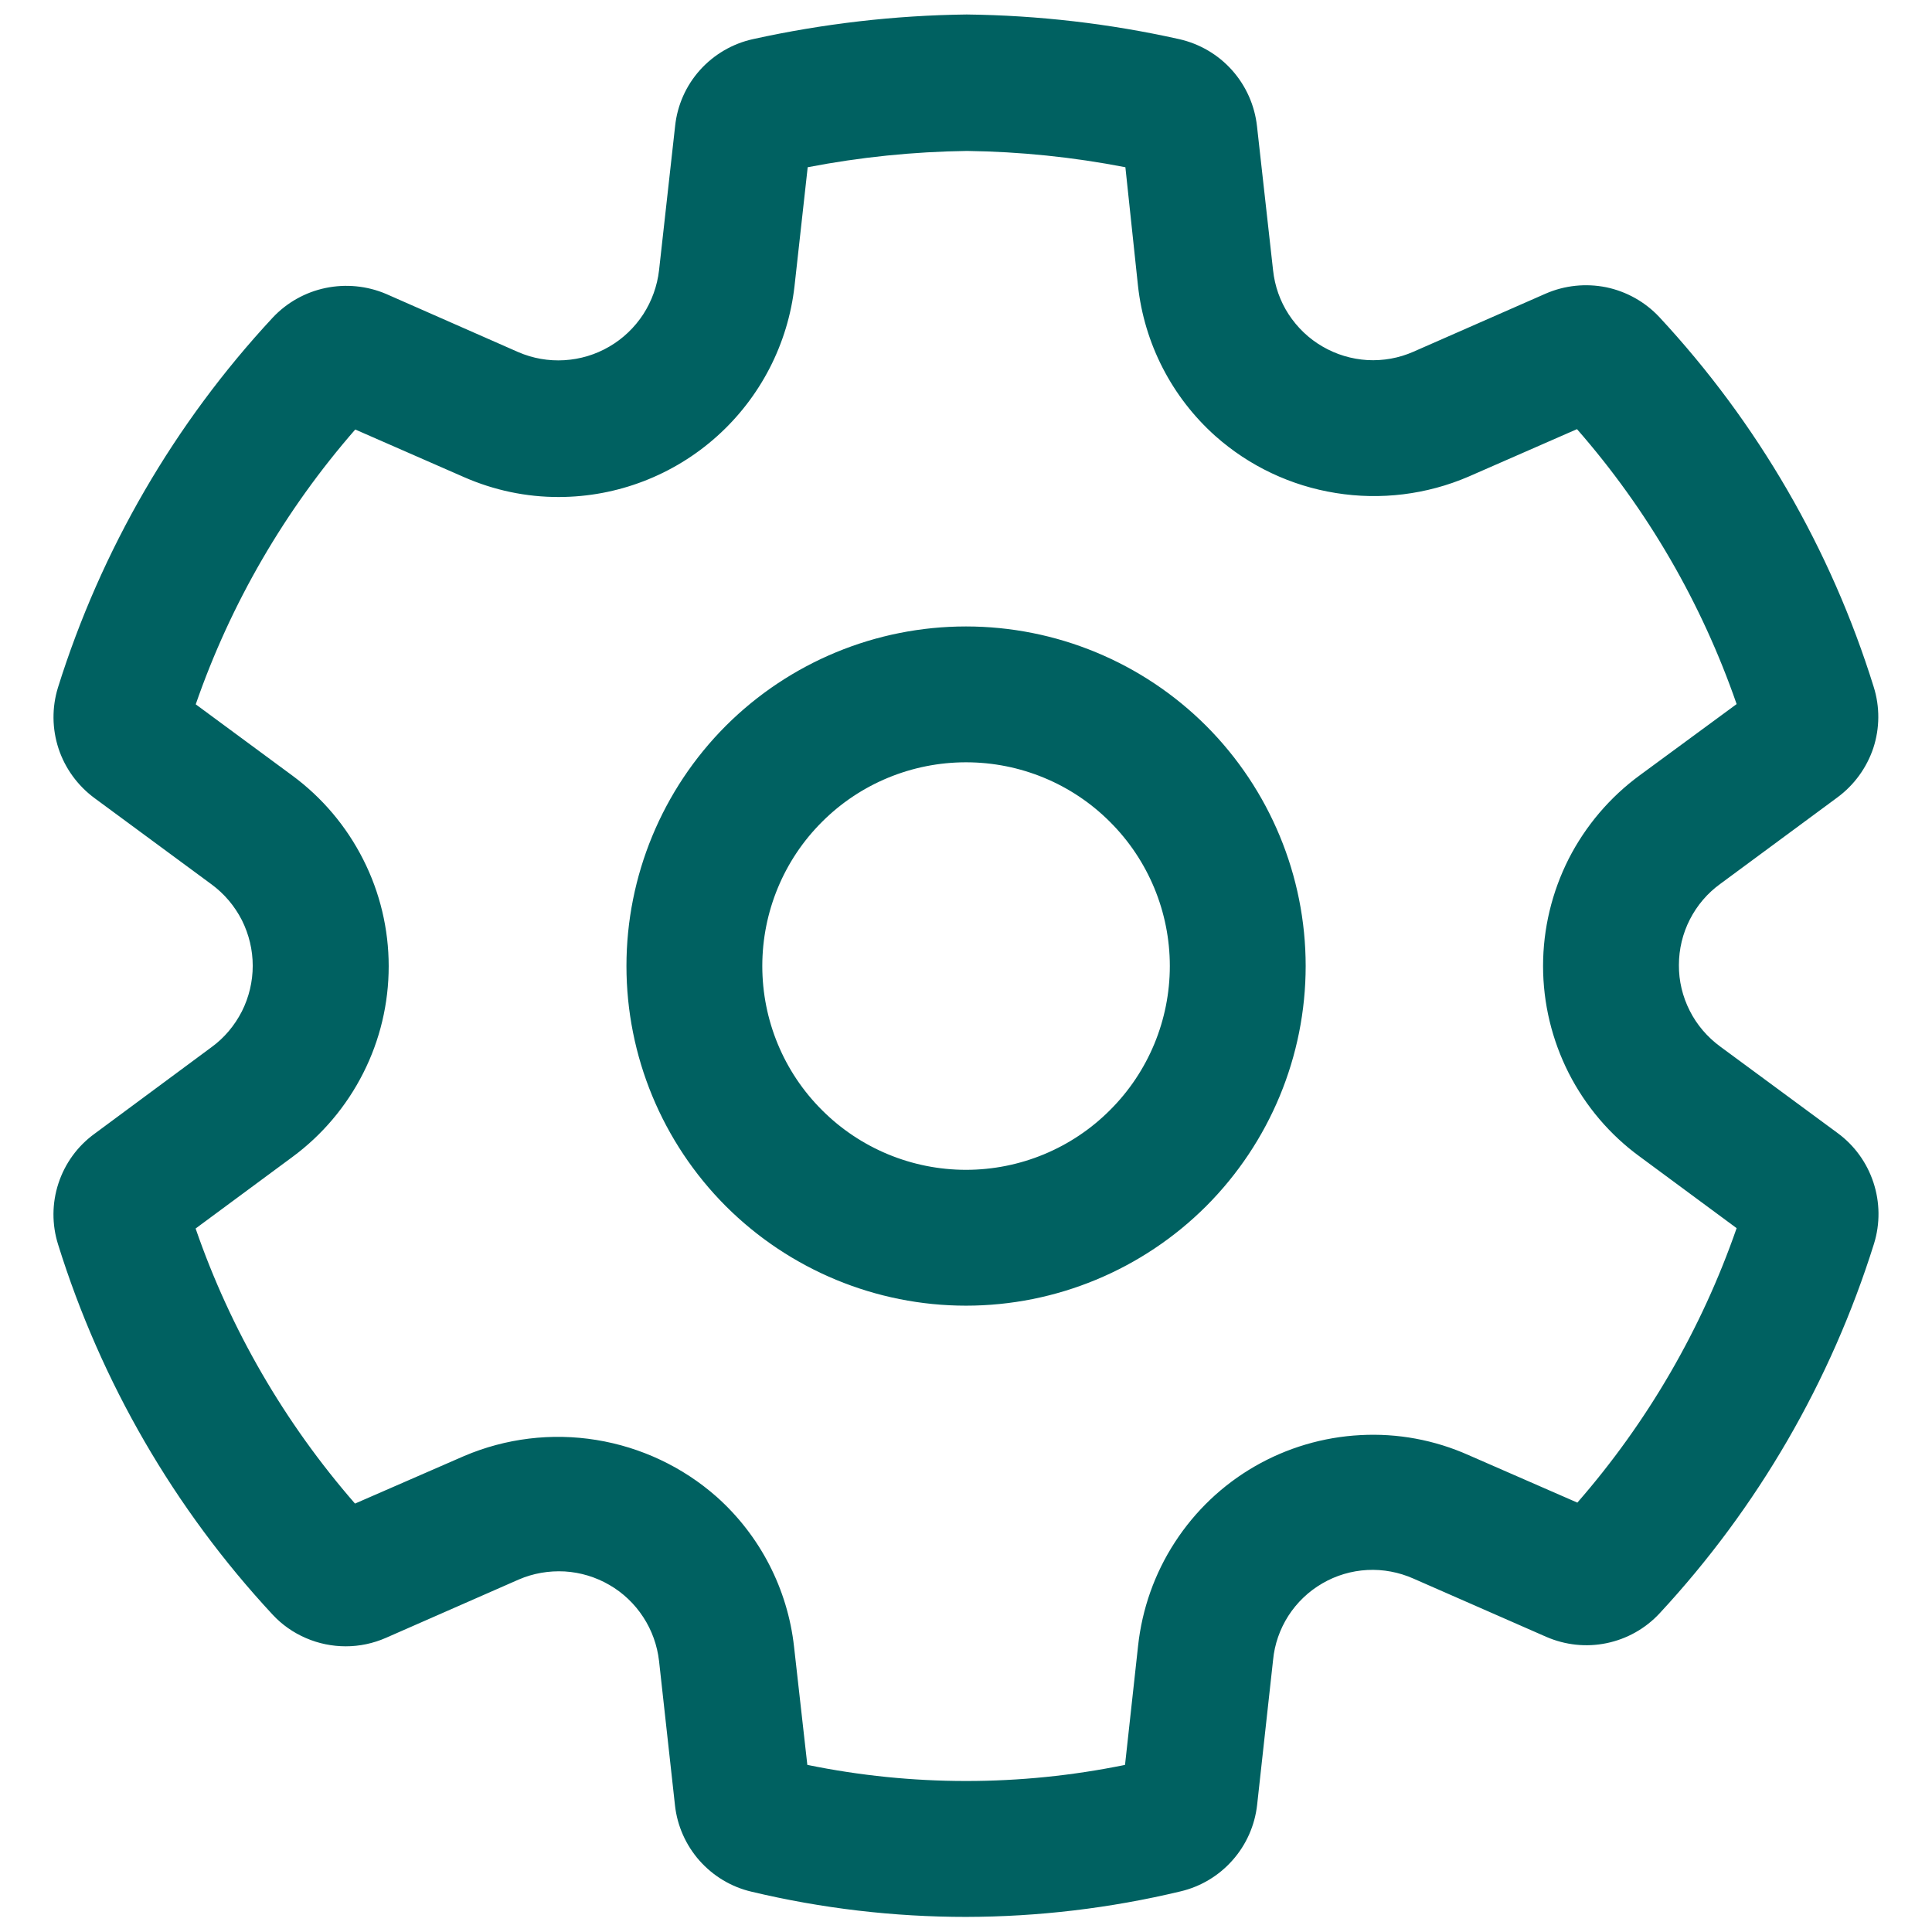 <svg width="16" height="16" viewBox="0 0 16 16" fill="none" xmlns="http://www.w3.org/2000/svg">
<path d="M8 5.188C7.254 5.188 6.539 5.484 6.011 6.011C5.484 6.539 5.188 7.254 5.188 8C5.188 8.746 5.484 9.461 6.011 9.989C6.539 10.516 7.254 10.813 8 10.813C8.746 10.813 9.461 10.516 9.989 9.989C10.516 9.461 10.813 8.746 10.813 8C10.813 7.254 10.516 6.539 9.989 6.011C9.461 5.484 8.746 5.188 8 5.188ZM6.313 8C6.313 7.553 6.49 7.123 6.807 6.807C7.123 6.49 7.553 6.313 8 6.313C8.448 6.313 8.877 6.49 9.193 6.807C9.51 7.123 9.688 7.553 9.688 8C9.688 8.448 9.51 8.877 9.193 9.193C8.877 9.51 8.448 9.688 8 9.688C7.553 9.688 7.123 9.51 6.807 9.193C6.49 8.877 6.313 8.448 6.313 8ZM6.223 15.666C6.805 15.805 7.402 15.875 8 15.875C8.598 15.874 9.194 15.803 9.775 15.664C9.942 15.625 10.093 15.535 10.207 15.406C10.321 15.278 10.392 15.117 10.411 14.947L10.543 13.748C10.555 13.618 10.599 13.492 10.67 13.381C10.741 13.271 10.837 13.179 10.951 13.113C11.064 13.047 11.192 13.009 11.323 13.002C11.454 12.995 11.585 13.02 11.705 13.073L12.804 13.555C12.962 13.624 13.137 13.643 13.305 13.608C13.474 13.573 13.627 13.487 13.744 13.361C14.557 12.485 15.163 11.439 15.52 10.299C15.571 10.134 15.569 9.957 15.515 9.793C15.461 9.629 15.358 9.486 15.219 9.384L14.246 8.667C14.14 8.589 14.053 8.488 13.994 8.371C13.934 8.253 13.903 8.124 13.904 7.992C13.904 7.861 13.935 7.731 13.995 7.614C14.055 7.497 14.141 7.396 14.248 7.319L15.215 6.605C15.355 6.502 15.459 6.359 15.514 6.195C15.568 6.03 15.569 5.853 15.517 5.688C15.162 4.547 14.555 3.501 13.742 2.626C13.624 2.5 13.47 2.414 13.302 2.379C13.133 2.345 12.958 2.363 12.8 2.432L11.705 2.913C11.585 2.966 11.455 2.989 11.324 2.982C11.193 2.974 11.066 2.936 10.953 2.87C10.84 2.805 10.744 2.713 10.672 2.603C10.601 2.494 10.557 2.369 10.543 2.238L10.41 1.046C10.391 0.873 10.319 0.711 10.203 0.581C10.088 0.452 9.934 0.362 9.765 0.324C9.187 0.195 8.598 0.127 8.006 0.12C7.41 0.127 6.817 0.196 6.236 0.324C6.067 0.361 5.913 0.451 5.797 0.58C5.681 0.709 5.609 0.872 5.591 1.044L5.458 2.238C5.443 2.368 5.398 2.493 5.327 2.603C5.255 2.713 5.159 2.805 5.045 2.871C4.932 2.937 4.805 2.975 4.674 2.983C4.543 2.991 4.412 2.968 4.292 2.916L3.197 2.434C3.039 2.367 2.864 2.35 2.696 2.385C2.528 2.42 2.375 2.506 2.258 2.631C1.444 3.507 0.837 4.554 0.48 5.694C0.429 5.859 0.431 6.036 0.485 6.2C0.539 6.363 0.643 6.506 0.782 6.609L1.752 7.324C1.858 7.402 1.943 7.503 2.003 7.62C2.062 7.738 2.093 7.867 2.093 7.998C2.093 8.129 2.062 8.259 2.003 8.376C1.943 8.493 1.858 8.595 1.752 8.672L0.782 9.39C0.642 9.492 0.538 9.635 0.484 9.8C0.43 9.964 0.429 10.141 0.481 10.306C0.837 11.448 1.444 12.496 2.258 13.372C2.335 13.455 2.429 13.521 2.534 13.566C2.638 13.611 2.75 13.634 2.864 13.634C2.978 13.634 3.091 13.61 3.196 13.564L4.296 13.081C4.416 13.029 4.546 13.007 4.677 13.014C4.807 13.022 4.934 13.06 5.047 13.126C5.16 13.191 5.256 13.283 5.327 13.392C5.399 13.502 5.443 13.626 5.458 13.756L5.59 14.952C5.609 15.122 5.68 15.281 5.793 15.409C5.907 15.537 6.056 15.627 6.223 15.666V15.666ZM9.317 14.616C8.449 14.794 7.554 14.794 6.686 14.616L6.576 13.638C6.523 13.159 6.294 12.716 5.935 12.396C5.654 12.148 5.308 11.985 4.938 11.925C4.568 11.865 4.189 11.911 3.844 12.058L2.94 12.452C2.358 11.784 1.909 11.011 1.62 10.174L2.421 9.582C2.668 9.4 2.869 9.162 3.008 8.887C3.147 8.613 3.219 8.31 3.219 8.002C3.219 7.695 3.147 7.392 3.008 7.118C2.869 6.843 2.668 6.605 2.421 6.423L1.621 5.833C1.911 4.996 2.36 4.224 2.942 3.557L3.842 3.951C4.09 4.06 4.358 4.117 4.63 4.116C5.112 4.115 5.578 3.936 5.938 3.613C6.297 3.291 6.526 2.848 6.58 2.368L6.689 1.385C7.124 1.301 7.566 1.256 8.009 1.25C8.449 1.256 8.888 1.301 9.32 1.385L9.424 2.364C9.476 2.844 9.704 3.288 10.064 3.61C10.345 3.86 10.692 4.024 11.063 4.083C11.434 4.143 11.815 4.096 12.16 3.948L13.06 3.554C13.644 4.221 14.092 4.994 14.382 5.831L13.582 6.419C13.333 6.601 13.131 6.839 12.991 7.113C12.852 7.388 12.779 7.692 12.779 8C12.779 8.308 12.852 8.611 12.991 8.886C13.131 9.161 13.333 9.399 13.582 9.58L14.382 10.171C14.092 11.006 13.644 11.778 13.063 12.444L12.163 12.051C11.881 11.925 11.574 11.868 11.266 11.885C10.958 11.901 10.658 11.99 10.391 12.144C10.124 12.298 9.898 12.513 9.73 12.772C9.562 13.03 9.458 13.325 9.425 13.631L9.317 14.616V14.616Z" fill="#006161"/>
</svg>
